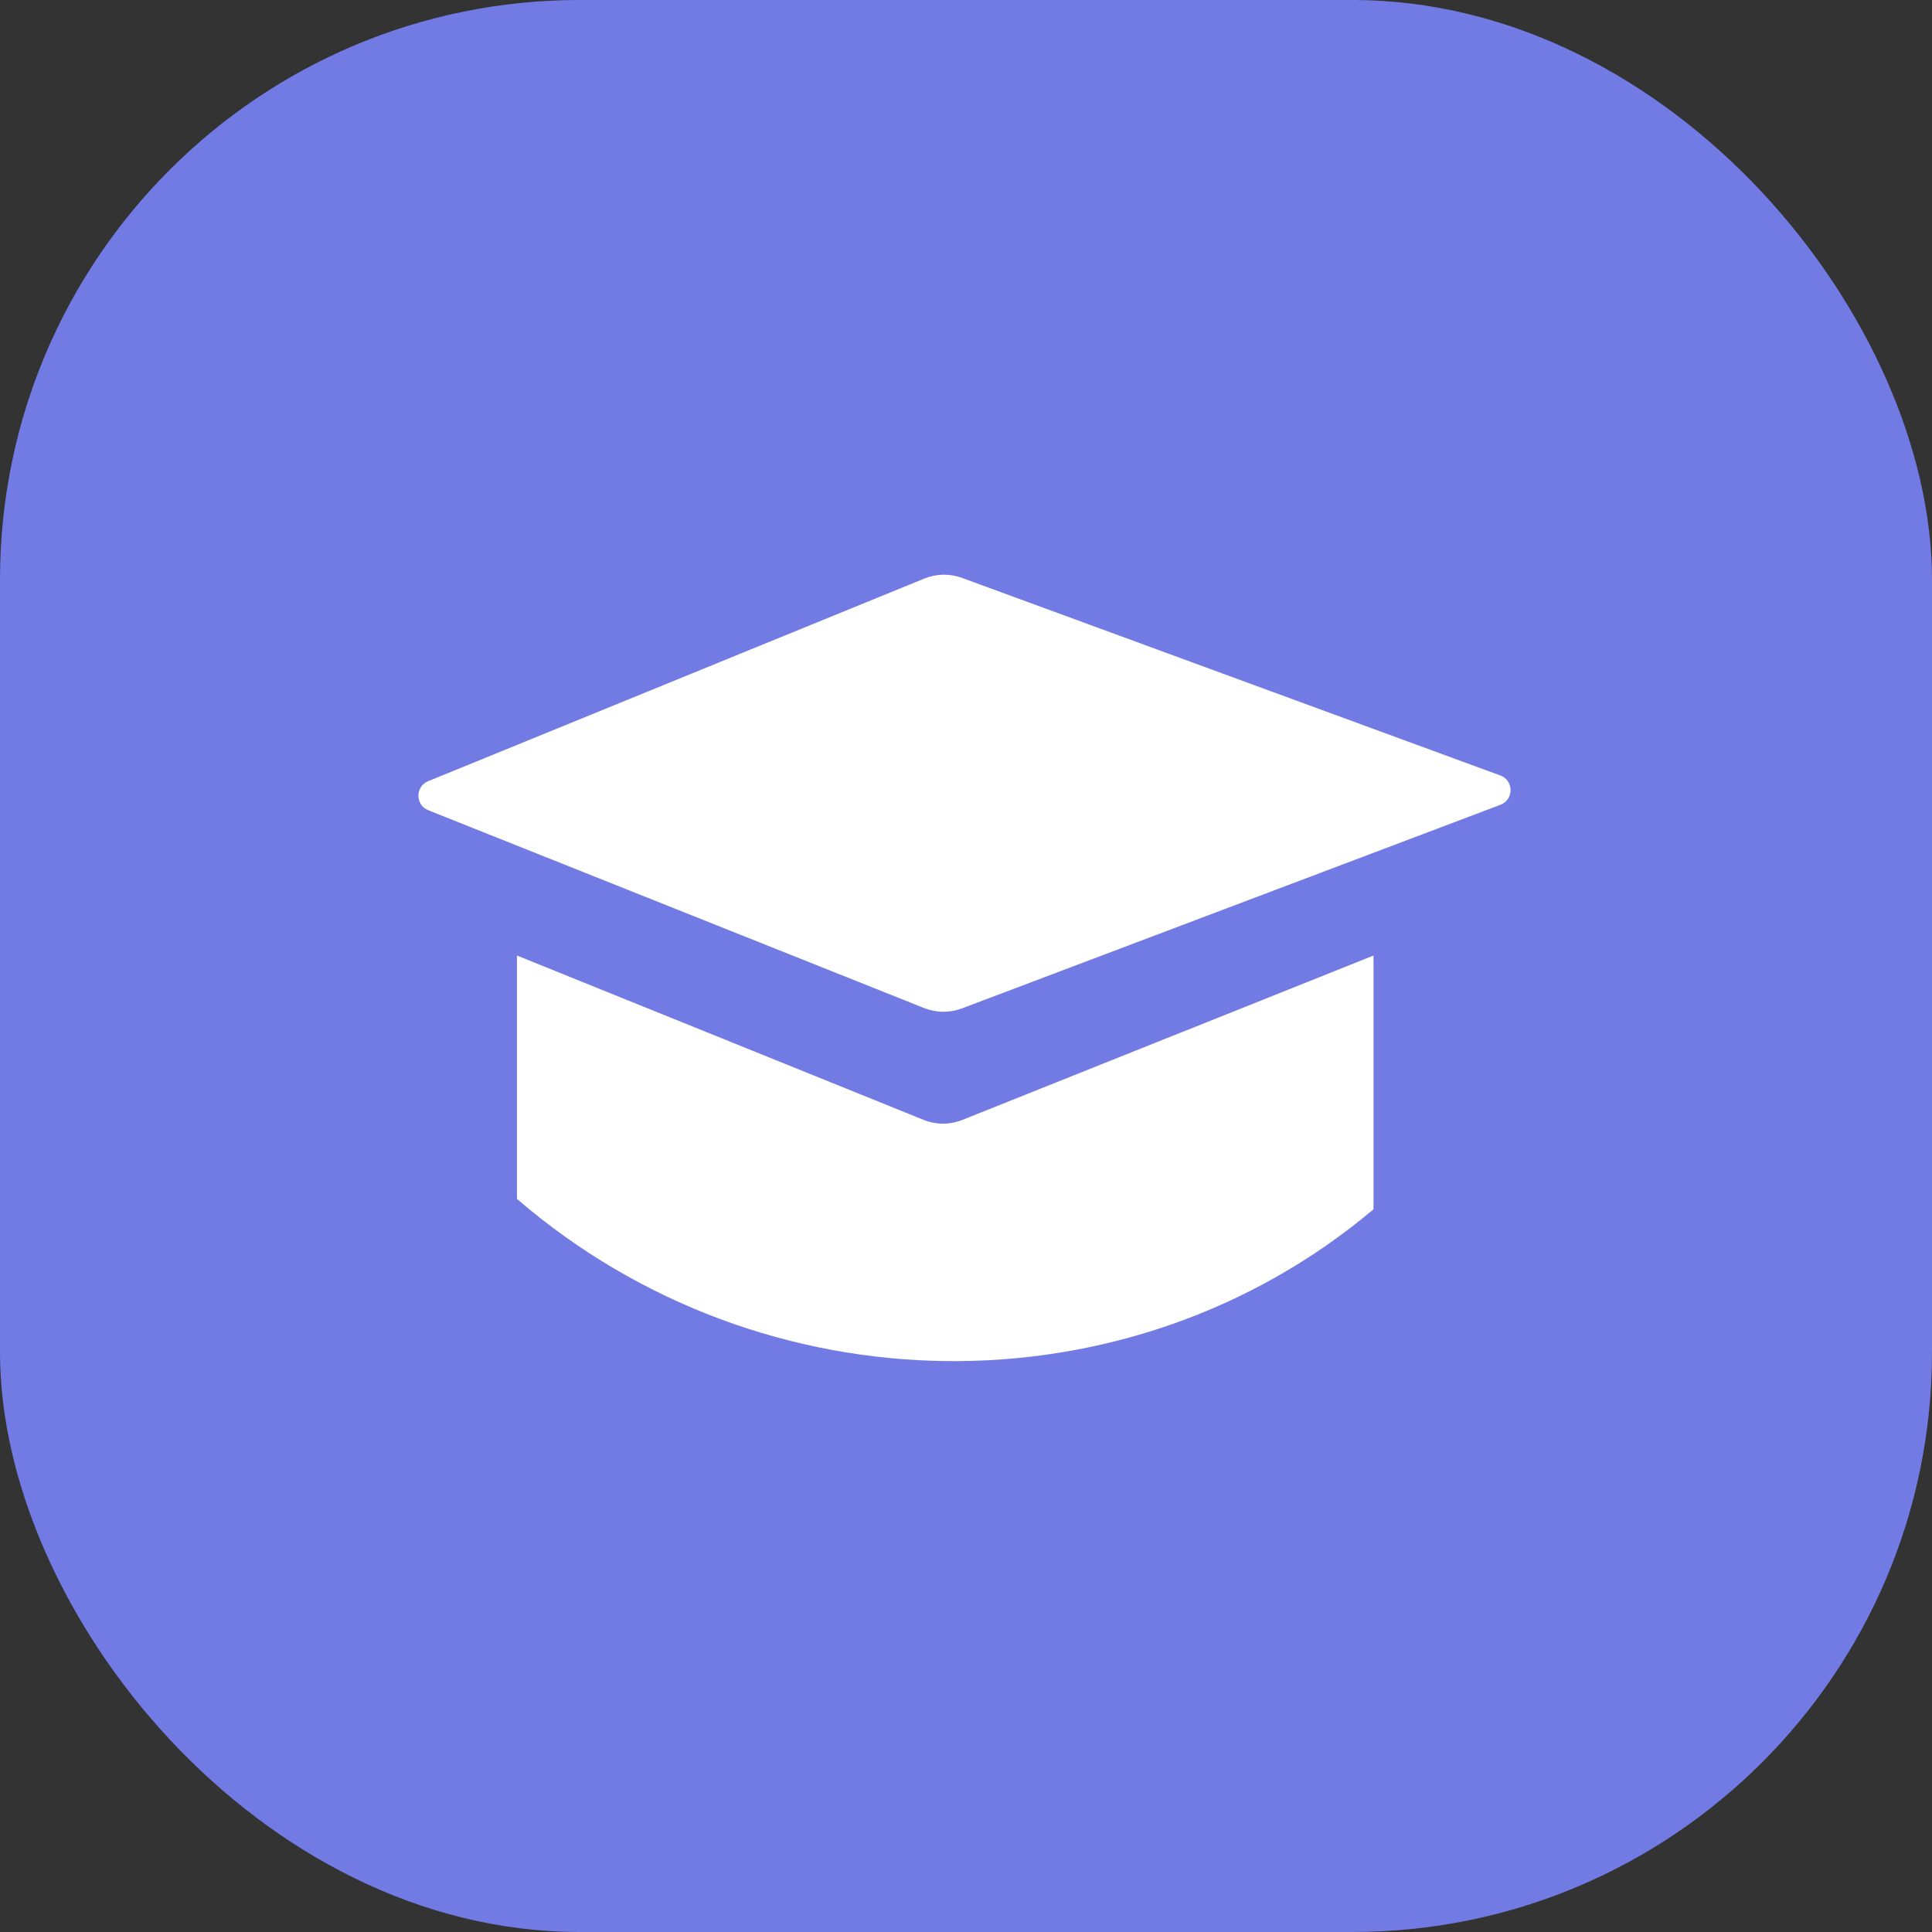 <svg width="40" height="40" viewBox="0 0 40 40" fill="none" xmlns="http://www.w3.org/2000/svg">
<rect x="0" y="0" width="40" height="40" fill="#333333" stroke="none"/>
<rect width="40" height="40" rx="12" fill="#727AE4"/>
<path d="M31.066 16.662L19.916 20.878C19.664 20.973 19.385 20.971 19.134 20.871L8.867 16.775C8.596 16.667 8.594 16.284 8.864 16.174L19.136 11.979C19.385 11.877 19.664 11.872 19.916 11.964L31.062 16.055C31.344 16.158 31.346 16.556 31.066 16.662Z" fill="white"/>
<path d="M19.121 23.185L10.703 19.783V24.822C15.805 29.217 23.365 29.309 28.437 25.037V19.783L19.927 23.186C19.668 23.29 19.379 23.29 19.121 23.185Z" fill="white"/>
</svg>
